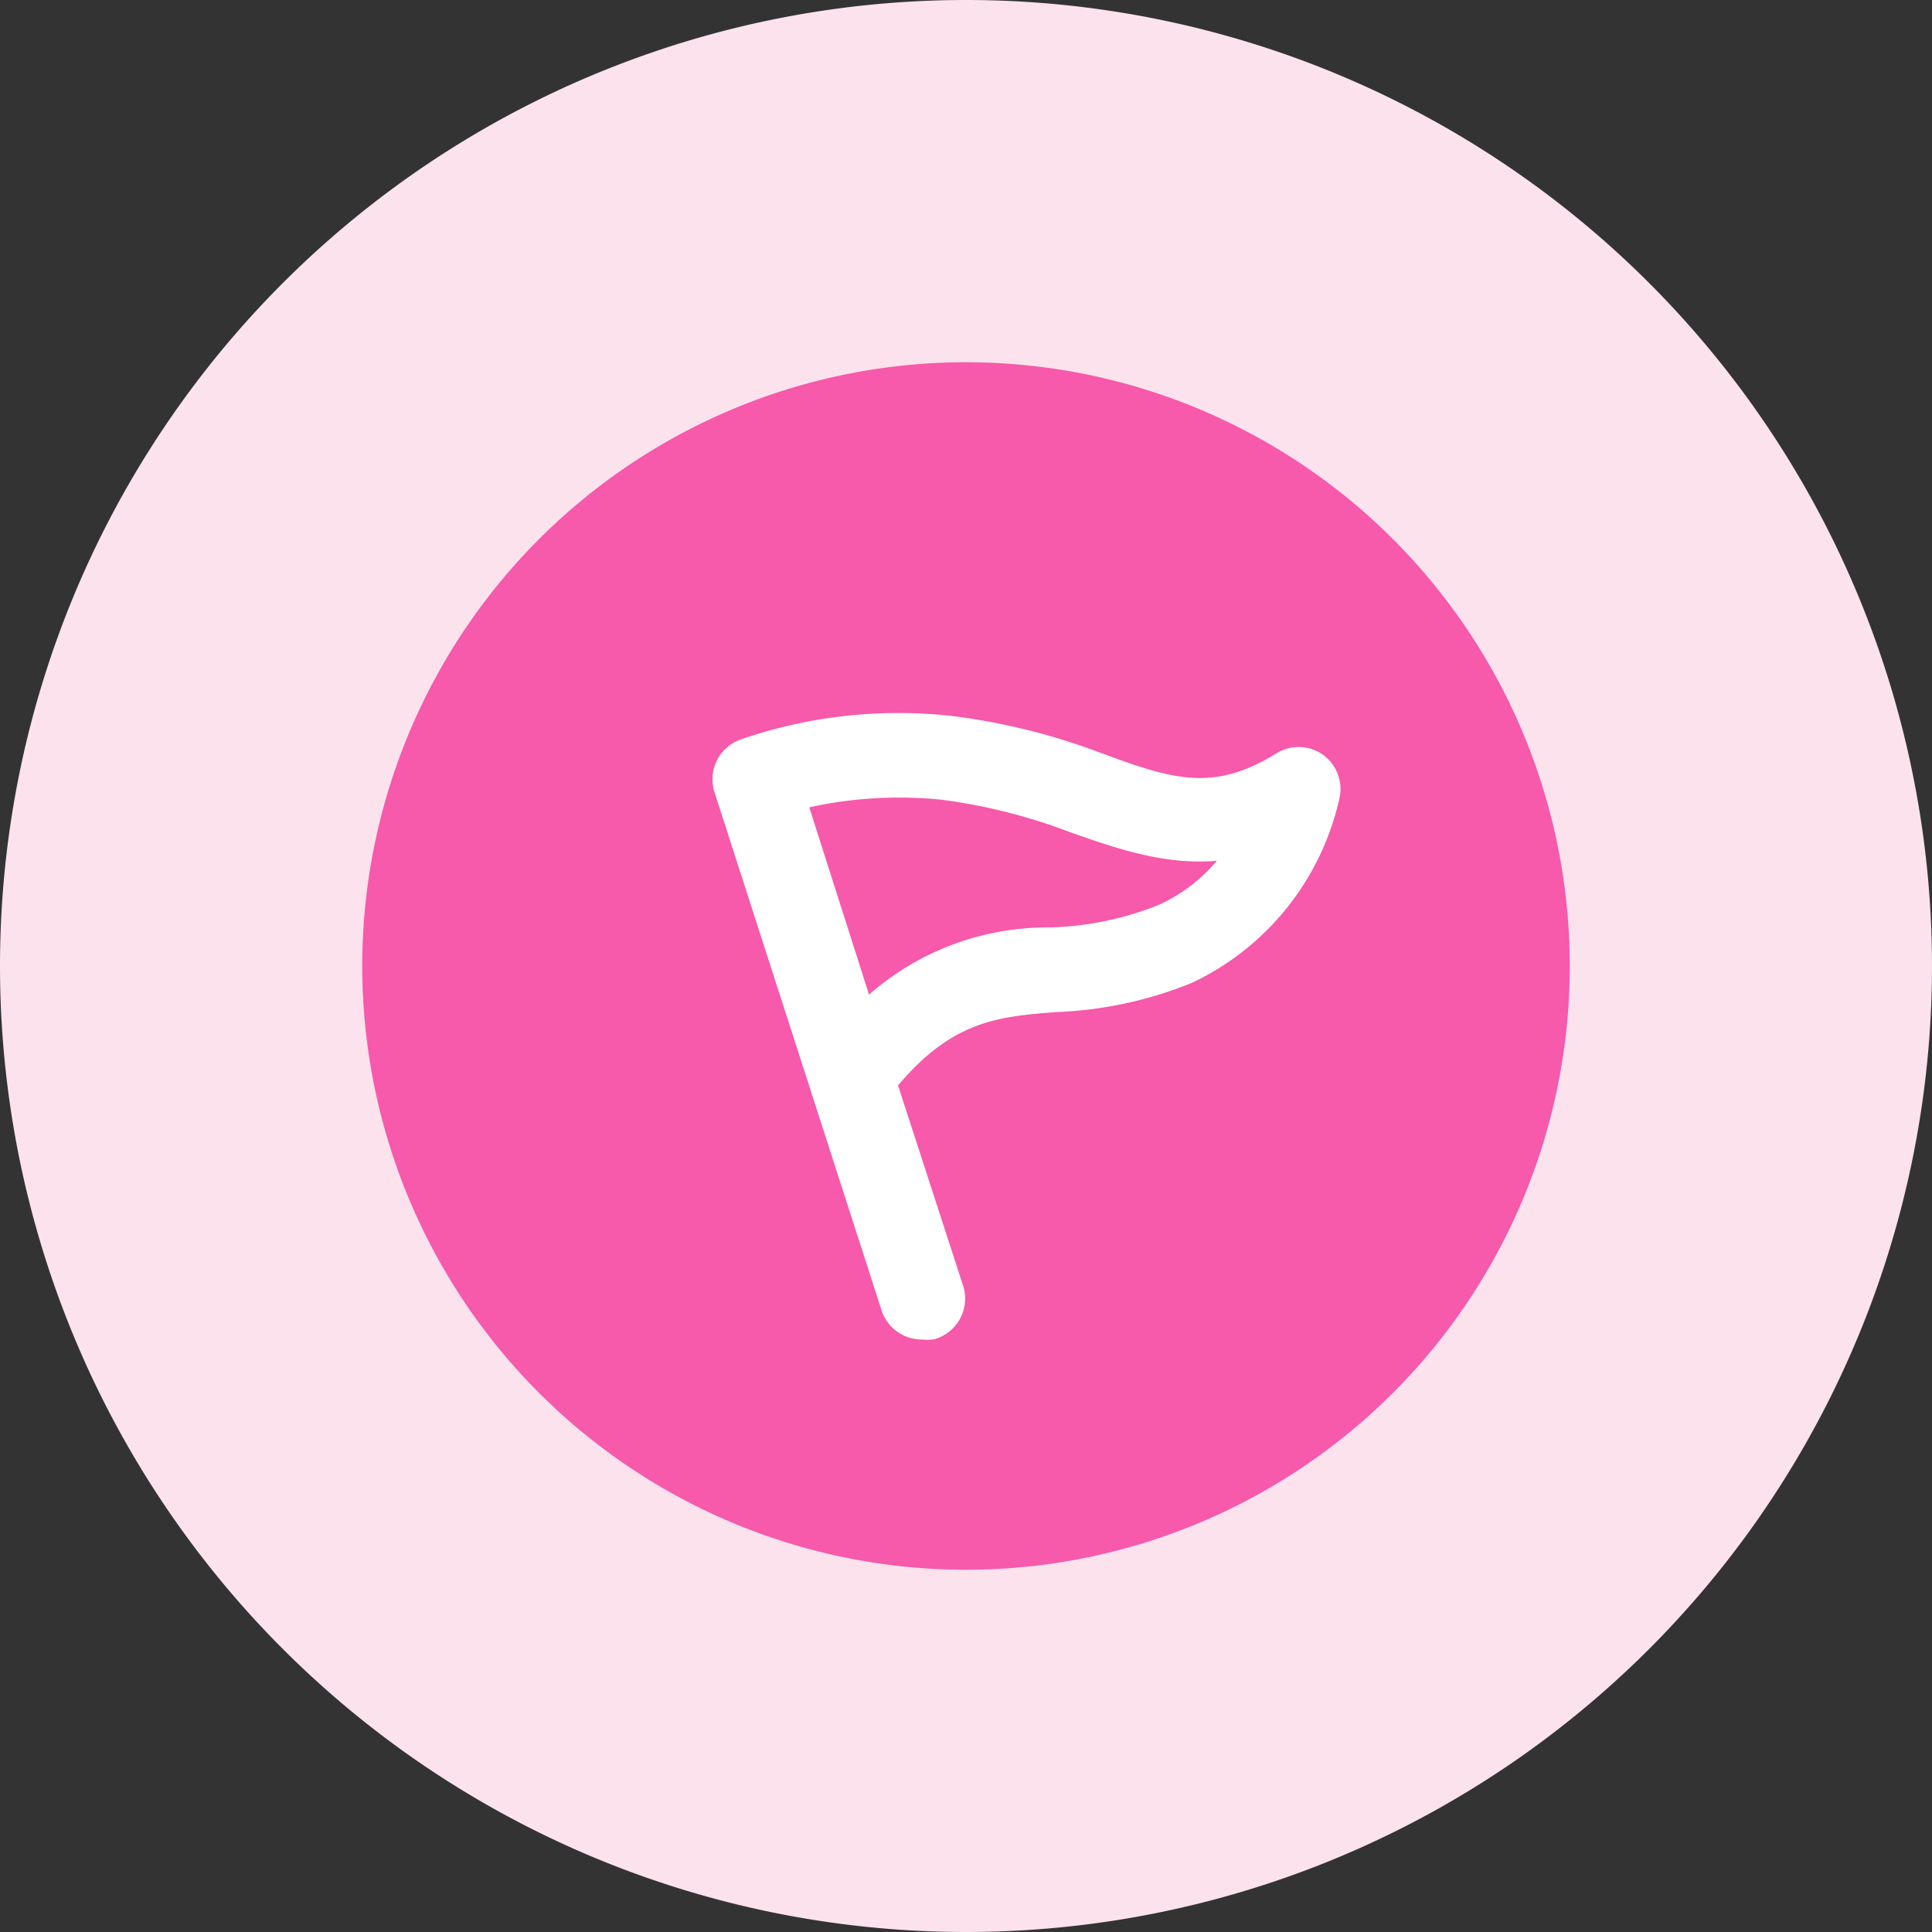 <?xml version="1.0" standalone="no"?><!DOCTYPE svg PUBLIC "-//W3C//DTD SVG 1.1//EN" "http://www.w3.org/Graphics/SVG/1.1/DTD/svg11.dtd"><svg t="1726215414130" class="icon" viewBox="0 0 1024 1024" version="1.1" xmlns="http://www.w3.org/2000/svg" p-id="3866" width="32" height="32" xmlns:xlink="http://www.w3.org/1999/xlink"><rect x="0" y="0" width="1024" height="1024" fill="#333333" stroke="none"/><path d="M512 512m-512 0a512 512 0 1 0 1024 0 512 512 0 1 0-1024 0Z" fill="#FBE2ED" p-id="3867"></path><path d="M512 512m-320 0a320 320 0 1 0 640 0 320 320 0 1 0-640 0Z" fill="#F759AB" p-id="3868"></path><path d="M708.672 409.344a22.368 22.368 0 0 0-8.128-9.76l-0.064-0.032a22.336 22.336 0 0 0-24.32-0.032c-17.152 10.592-31.104 13.632-45.024 12.672-14.368-1.024-29.088-6.272-48.096-13.28a341.44 341.44 0 0 0-79.168-19.52h-0.096a256.448 256.448 0 0 0-110.944 12.448 22.368 22.368 0 0 0-14.304 27.52l88.64 274.912a22.368 22.368 0 0 0 21.696 15.68 22.272 22.272 0 0 0 6.08-0.128l0.512-0.064 0.48-0.16a22.368 22.368 0 0 0 14.528-28.16l-34.496-106.144c14.496-17.12 27.52-26.048 40.32-31.04 13.536-5.376 27.232-6.56 43.52-7.84a211.36 211.36 0 0 0 71.456-15.296l0.32-0.128a142.208 142.208 0 0 0 78.528-98.752l0.064-0.288a22.336 22.336 0 0 0-1.504-12.608z m-140.256 32.192c24.192 8.416 48.96 17.024 76.544 14.688a86.816 86.816 0 0 1-31.2 23.552c-18.144 7.232-37.44 11.2-56.96 11.776a143.456 143.456 0 0 0-96.192 35.616l-31.68-99.264a221.344 221.344 0 0 1 70.08-4.032c23.616 3.072 46.752 8.96 68.96 17.504l0.448 0.16z" fill="#FFFFFF" p-id="3869"></path></svg>